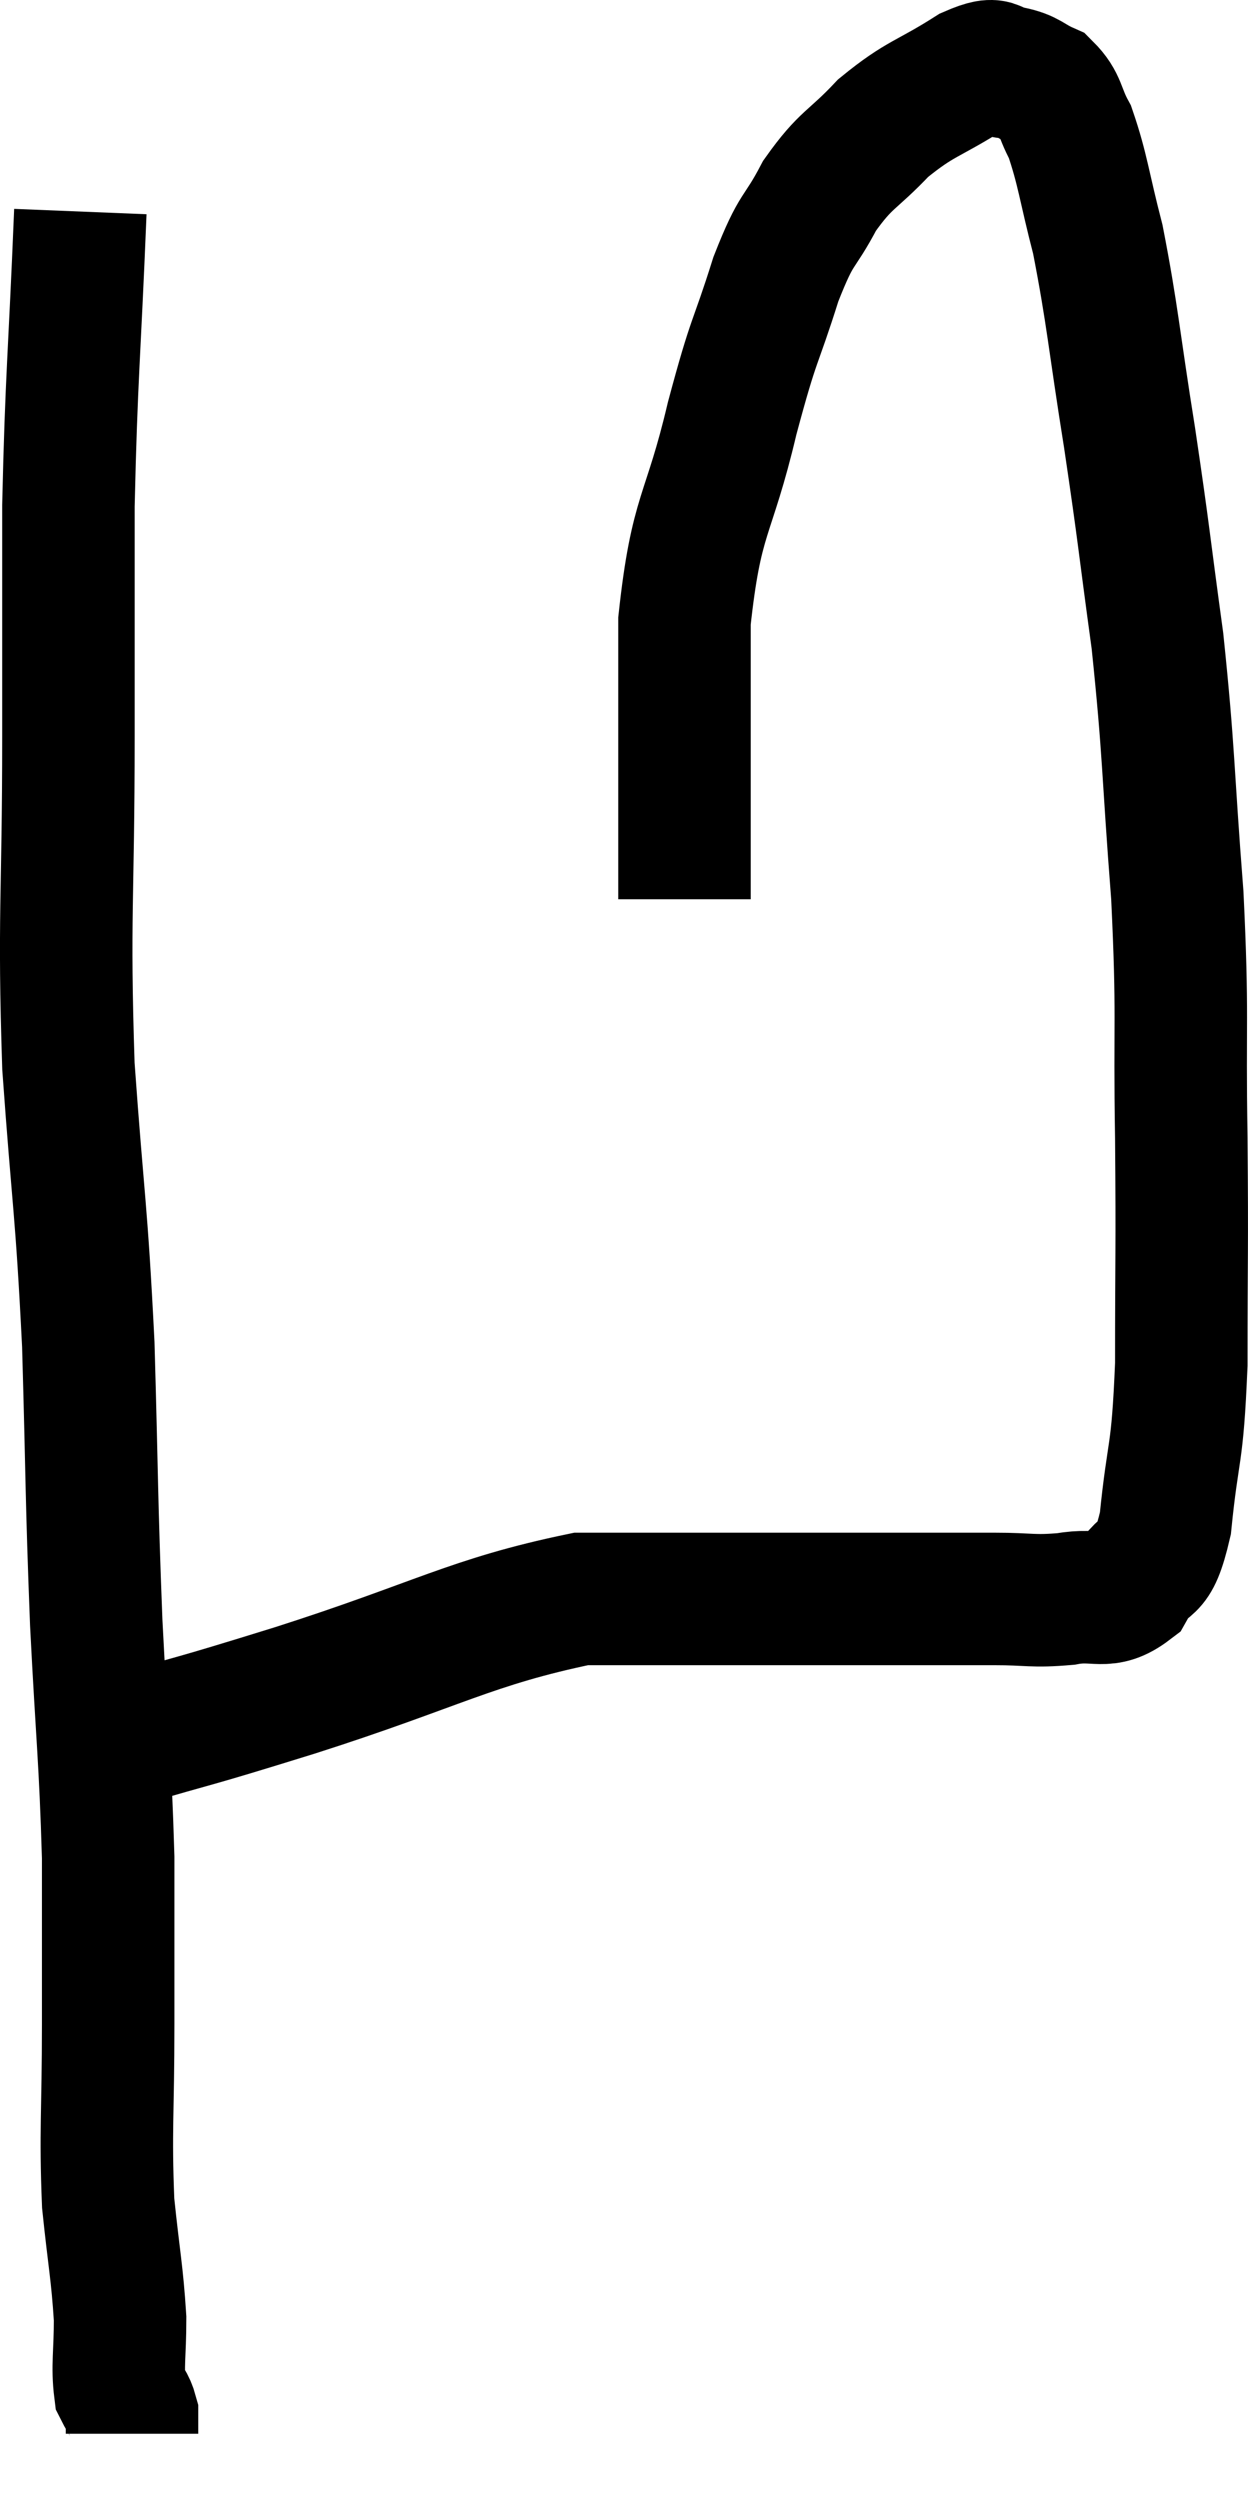<svg xmlns="http://www.w3.org/2000/svg" viewBox="9.527 5.687 18.84 37.733" width="18.84" height="37.733"><path d="M 10.74 8.88 C 10.65 11.1, 10.605 11.34, 10.56 13.32 C 10.56 15.06, 10.56 14.685, 10.56 16.8 C 10.56 19.29, 10.485 19.485, 10.56 21.78 C 10.71 23.88, 10.755 23.88, 10.86 25.98 C 10.92 28.08, 10.905 28.245, 10.98 30.18 C 11.07 31.95, 11.115 32.205, 11.16 33.72 C 11.16 34.98, 11.16 34.935, 11.16 36.24 C 11.16 37.59, 11.115 37.83, 11.16 38.94 C 11.25 39.81, 11.295 39.975, 11.34 40.68 C 11.34 41.22, 11.295 41.4, 11.34 41.76 C 11.43 41.94, 11.475 41.955, 11.52 42.12 C 11.52 42.27, 11.52 42.345, 11.52 42.42 C 11.52 42.42, 11.52 42.42, 11.52 42.42 C 11.52 42.42, 11.52 42.42, 11.52 42.42 C 11.52 42.42, 11.52 42.42, 11.52 42.42 C 11.52 42.42, 11.52 42.42, 11.52 42.42 L 11.52 42.42" fill="none" stroke="black" stroke-width="2"></path><path d="M 11.34 31.98 C 12.66 31.59, 12.24 31.74, 13.98 31.2 C 16.14 30.51, 16.635 30.165, 18.3 29.82 C 19.47 29.82, 19.68 29.82, 20.64 29.82 C 21.39 29.82, 21.51 29.82, 22.14 29.82 C 22.65 29.82, 22.56 29.82, 23.16 29.82 C 23.85 29.82, 23.925 29.82, 24.54 29.82 C 25.08 29.82, 25.11 29.865, 25.62 29.82 C 26.1 29.73, 26.205 29.925, 26.58 29.64 C 26.85 29.16, 26.925 29.52, 27.12 28.68 C 27.24 27.48, 27.3 27.735, 27.36 26.28 C 27.36 24.57, 27.375 24.63, 27.36 22.86 C 27.33 21.03, 27.39 21.075, 27.3 19.2 C 27.15 17.28, 27.18 17.085, 27 15.36 C 26.79 13.83, 26.805 13.815, 26.58 12.3 C 26.34 10.8, 26.325 10.455, 26.1 9.3 C 25.89 8.49, 25.875 8.25, 25.68 7.68 C 25.5 7.35, 25.545 7.245, 25.32 7.02 C 25.05 6.9, 25.065 6.84, 24.78 6.78 C 24.48 6.78, 24.66 6.57, 24.18 6.78 C 23.52 7.2, 23.43 7.155, 22.86 7.62 C 22.38 8.13, 22.305 8.07, 21.9 8.64 C 21.57 9.27, 21.57 9.06, 21.24 9.9 C 20.91 10.95, 20.925 10.71, 20.58 12 C 20.22 13.53, 20.04 13.395, 19.86 15.06 C 19.86 16.86, 19.86 17.61, 19.86 18.66 C 19.86 18.96, 19.86 19.11, 19.86 19.26 L 19.86 19.26" fill="none" stroke="black" stroke-width="2"></path></svg>